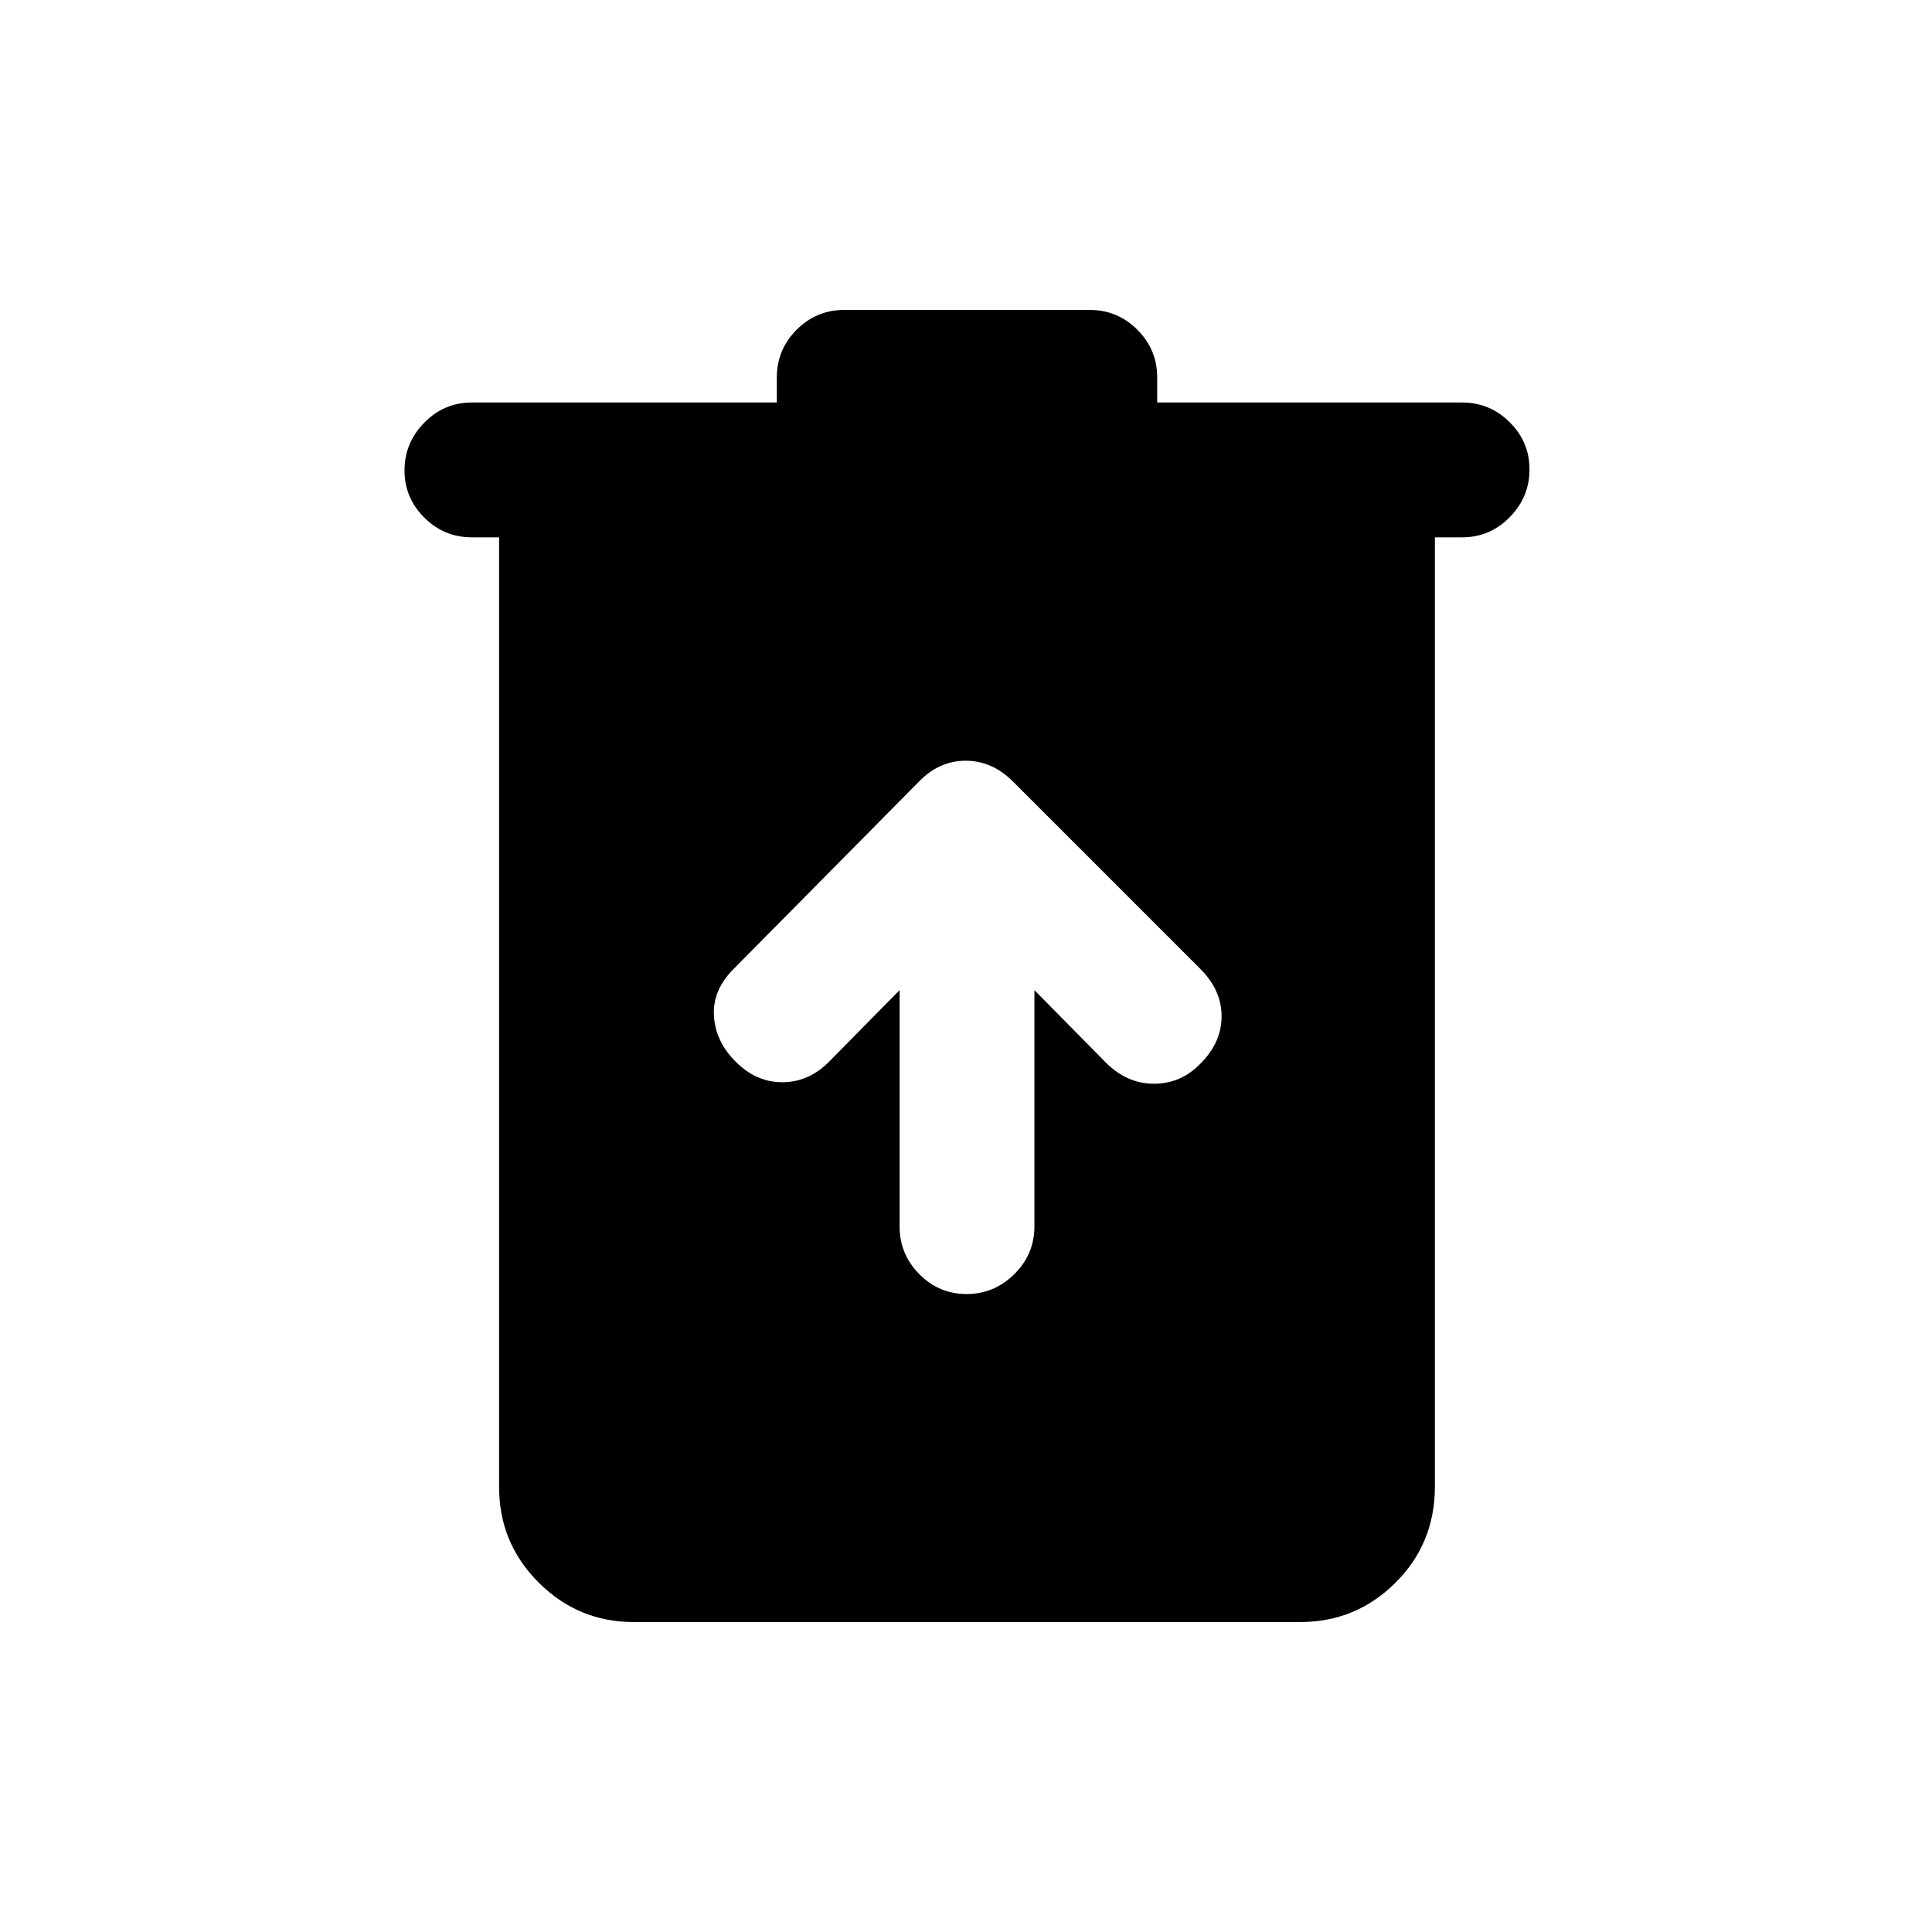 <svg xmlns="http://www.w3.org/2000/svg" height="20" viewBox="0 -960 960 960" width="20"><path d="M315-154q-27.7 0-47.35-19.65Q248-193.3 248-221v-472h-13.5q-13.8 0-23.65-9.79-9.85-9.79-9.85-23.5t9.85-23.71q9.85-10 23.65-10H386v-12.5q0-13.8 9.85-23.65Q405.7-806 419.5-806h122q13.8 0 23.65 9.85Q575-786.3 575-772.5v12.5h151.5q13.8 0 23.65 9.79 9.85 9.79 9.85 23.5T750.15-703q-9.85 10-23.65 10H713v471.57q0 28.43-19.65 47.93T646-154H315Zm132-314v117.36q0 13.86 9.79 23.75t23.5 9.89q13.71 0 23.71-9.89t10-23.75V-468l35.5 36q10.5 10.5 23.92 10.5 13.41 0 23.08-10Q607-442 607-455t-10.5-23.5l-93.14-93.14Q493-582 479.82-582t-23.32 10.5l-92 93q-10.5 10.5-9.75 23.25t10.75 22.75q10.5 10.5 23.75 10.25T412.5-433l34.5-35Z"/></svg>